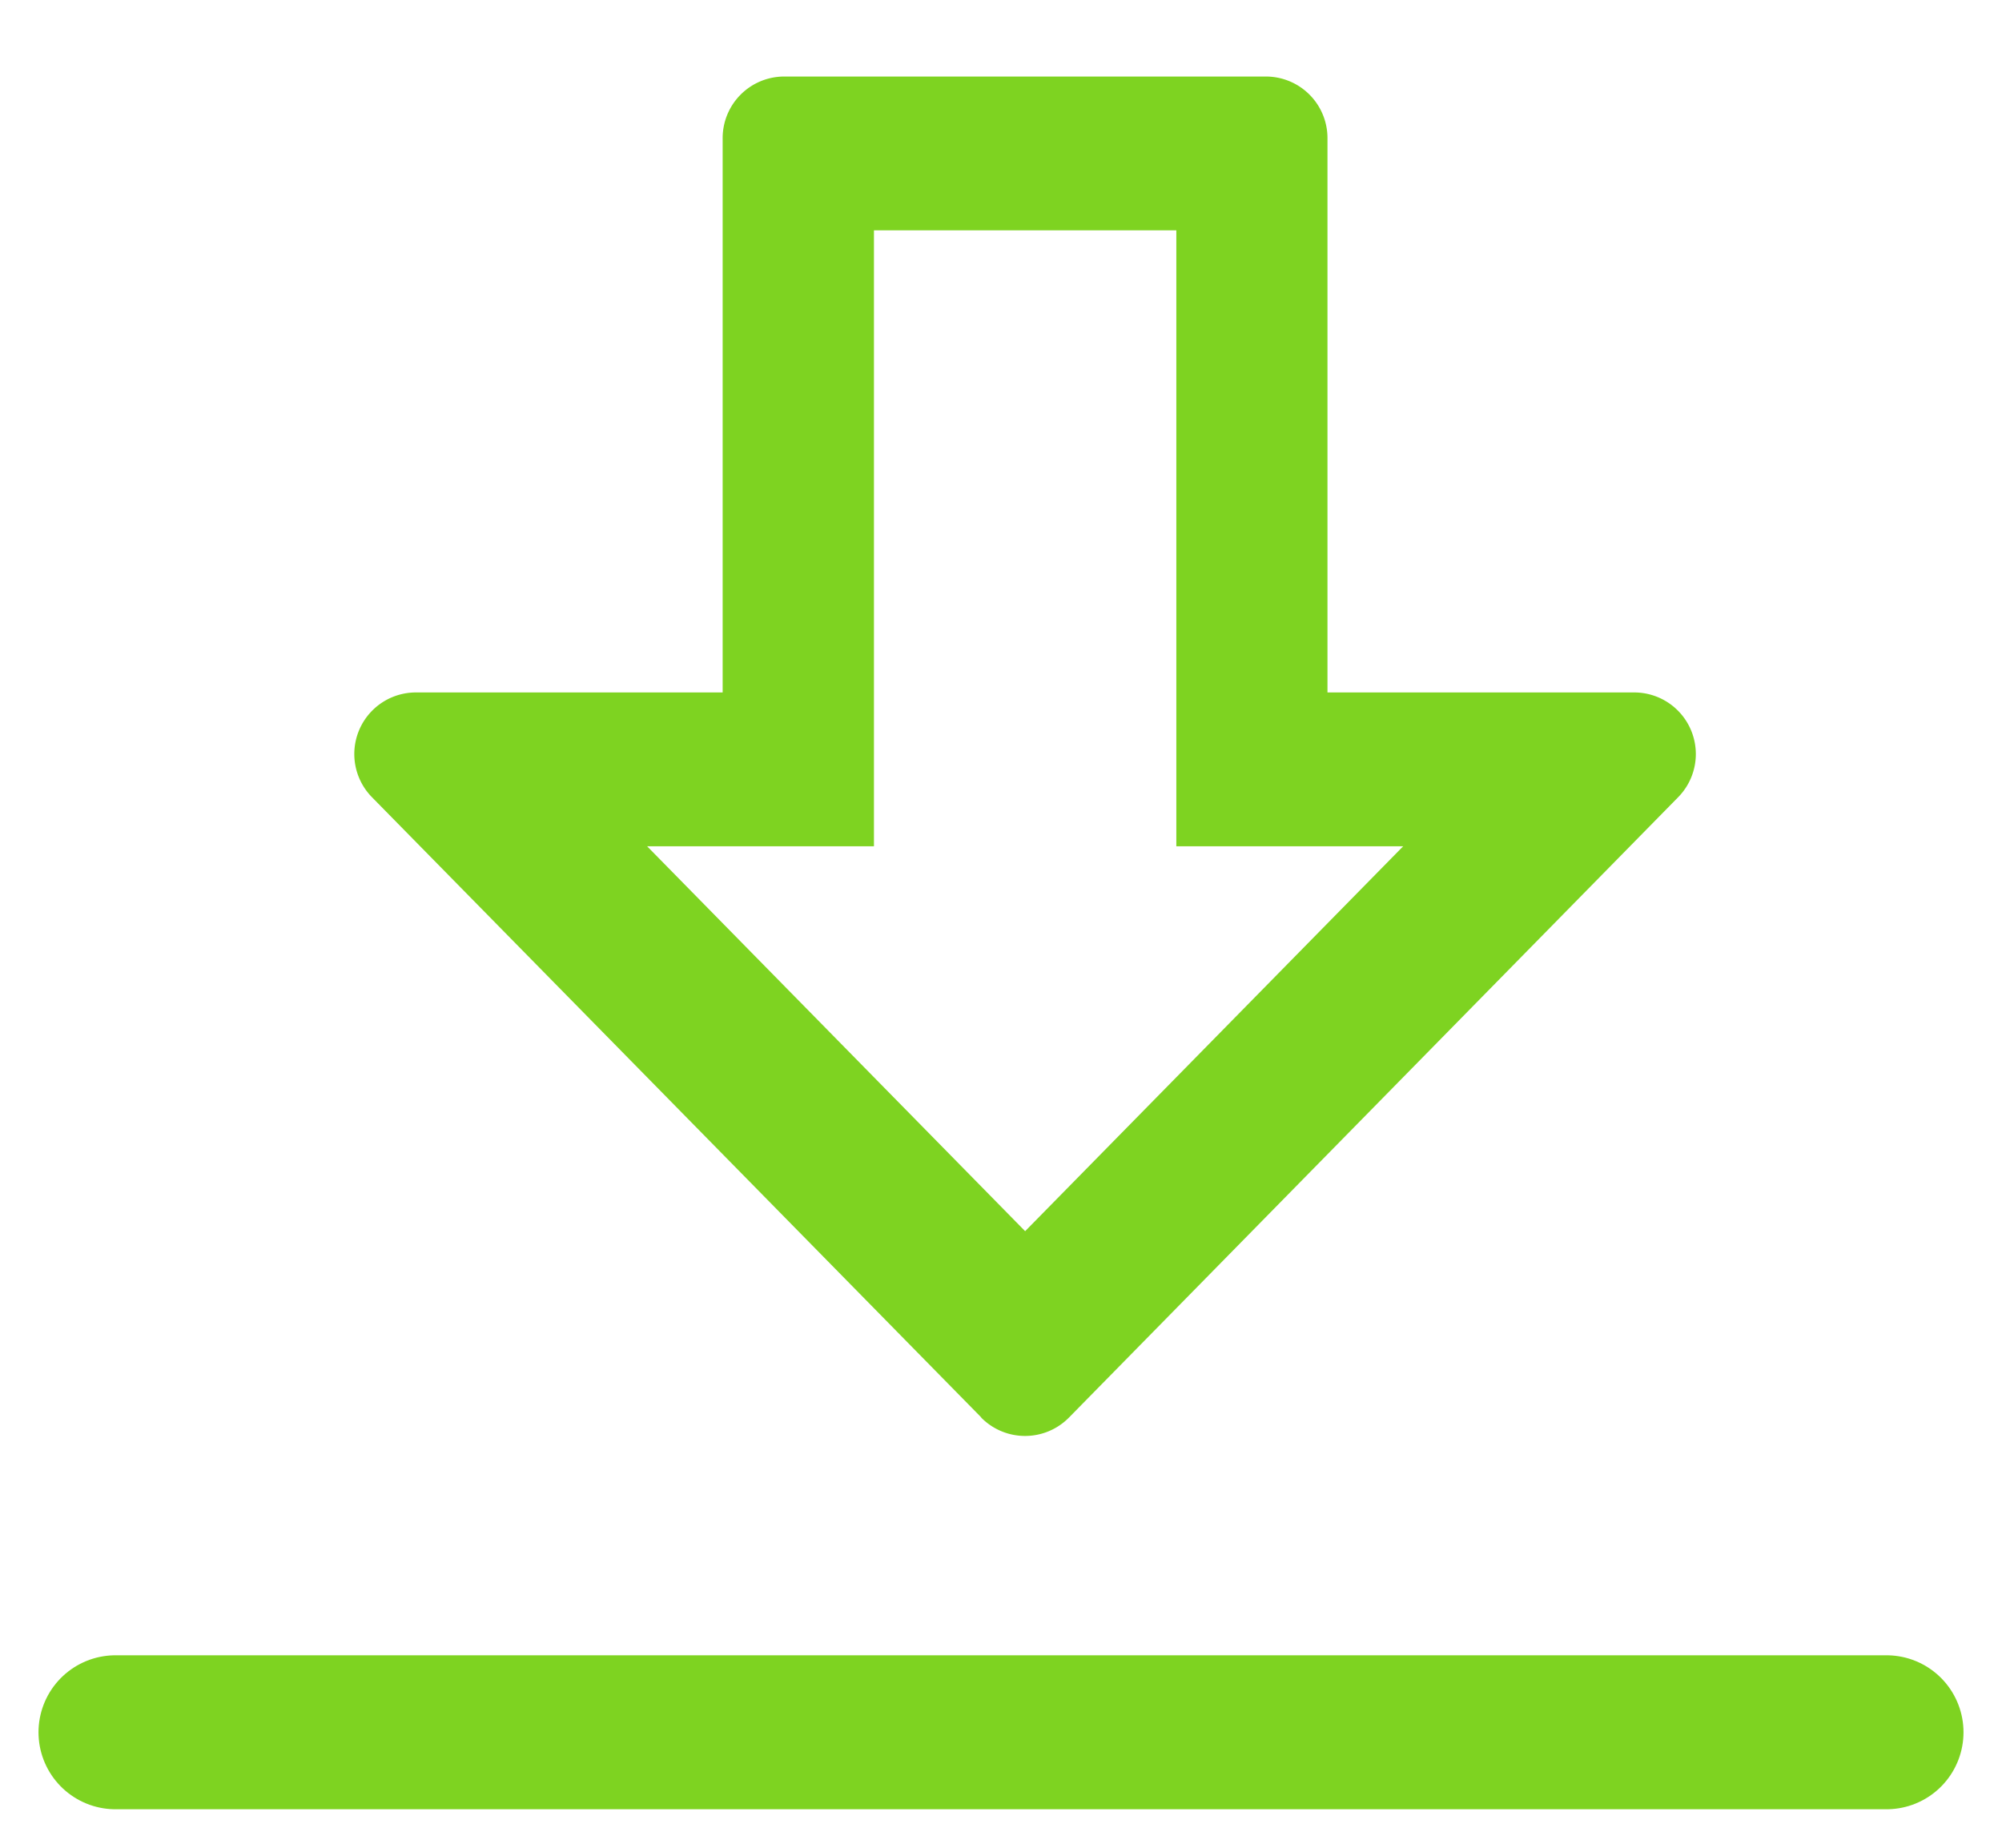 <svg xmlns="http://www.w3.org/2000/svg" width="26" height="24" viewBox="0 0 26 24">
    <g fill="none" fill-rule="evenodd">
        <path fill="#7ed321" fill-rule="nonzero" d="M12.743 18.41L4.83 10.354a.8.8 0 0 1 .571-1.36h3.984v-7.2a.8.8 0 0 1 .8-.8h6.255a.8.8 0 0 1 .8.8v7.2h3.984a.8.8 0 0 1 .571 1.36l-7.912 8.058a.8.8 0 0 1-1.141 0zm.57-2.418l4.91-5h-2.946v-8H11.35v8H8.404l4.91 5z"/>
        <path stroke="#7ed321" stroke-linecap="round" stroke-width="2" d="M1.5 22.5h23"/>
    </g>
</svg>
